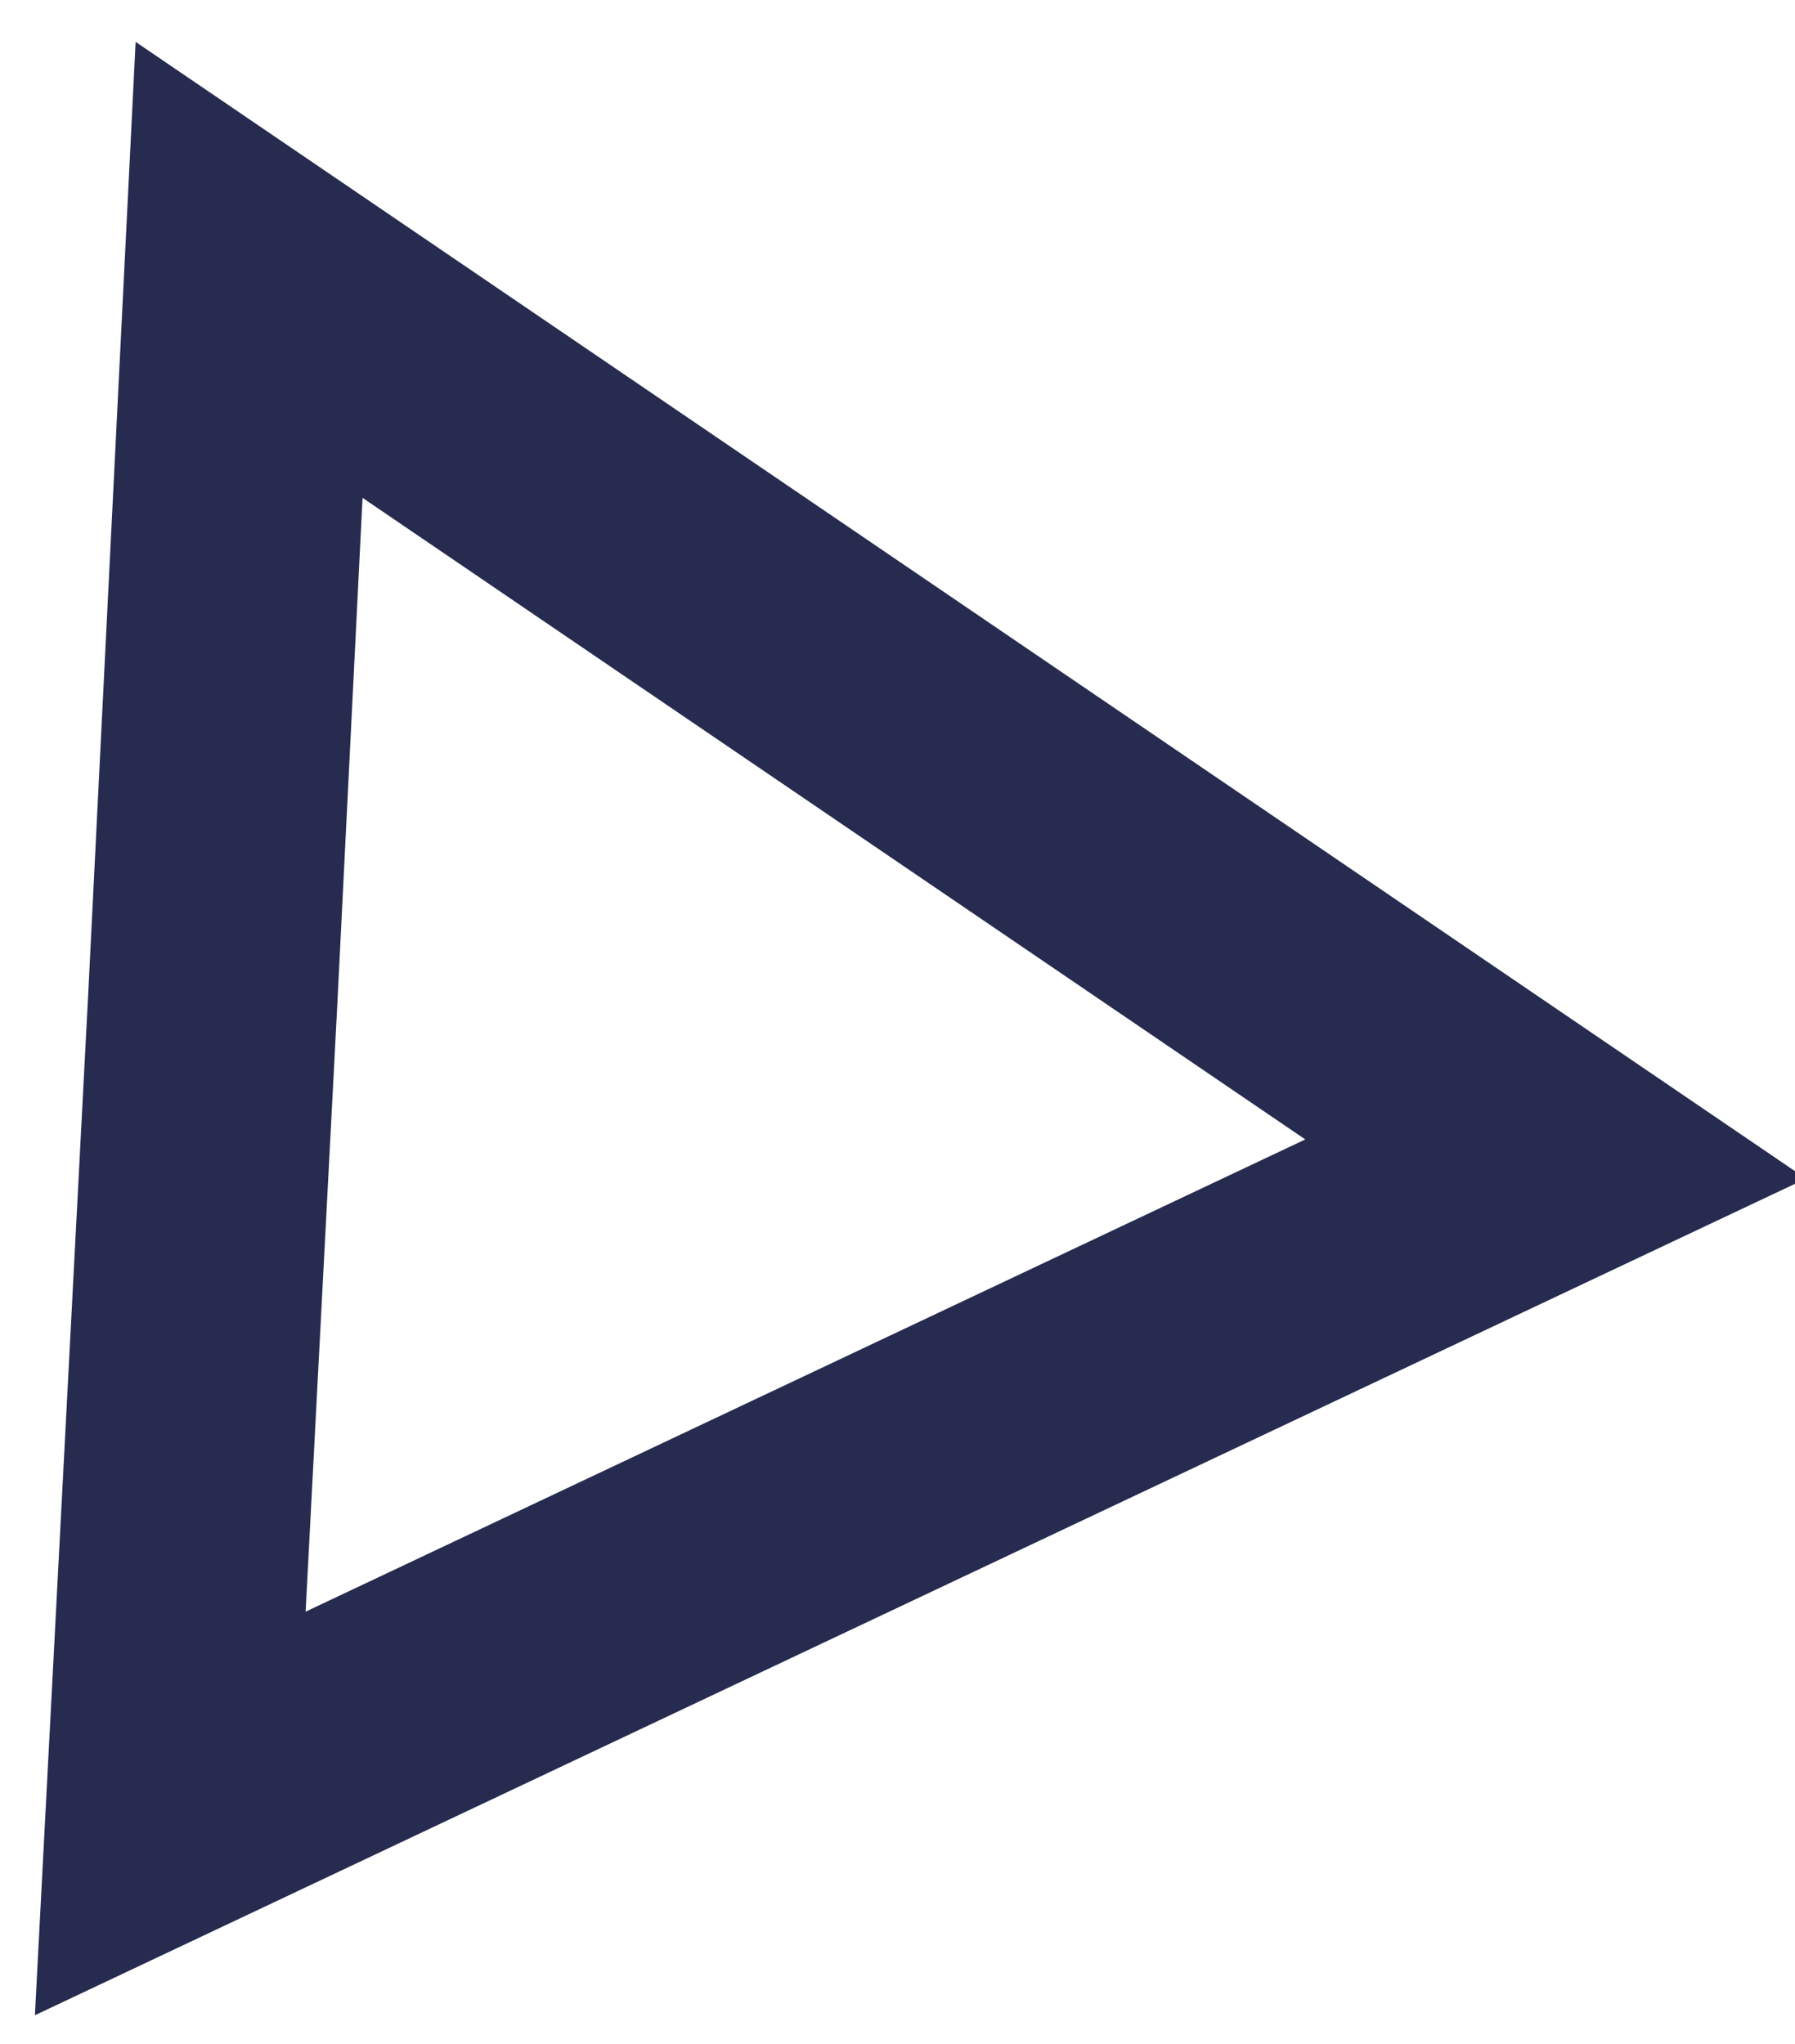 <svg xmlns="http://www.w3.org/2000/svg" xmlns:xlink="http://www.w3.org/1999/xlink" width="36" height="41" viewBox="0 0 36 41"><defs><path id="iefha" d="M753.72 564.84l33.5 22.8-35.52 16.78 1.07-20.5z"/><clipPath id="iefhb"><use fill="#fff" xlink:href="#iefha"/></clipPath></defs><g><g transform="translate(-751 -564)"><use fill="#fff" fill-opacity="0" stroke="#262b4f" stroke-miterlimit="50" stroke-width="10" clip-path="url(&quot;#iefhb&quot;)" xlink:href="#iefha"/></g></g></svg>